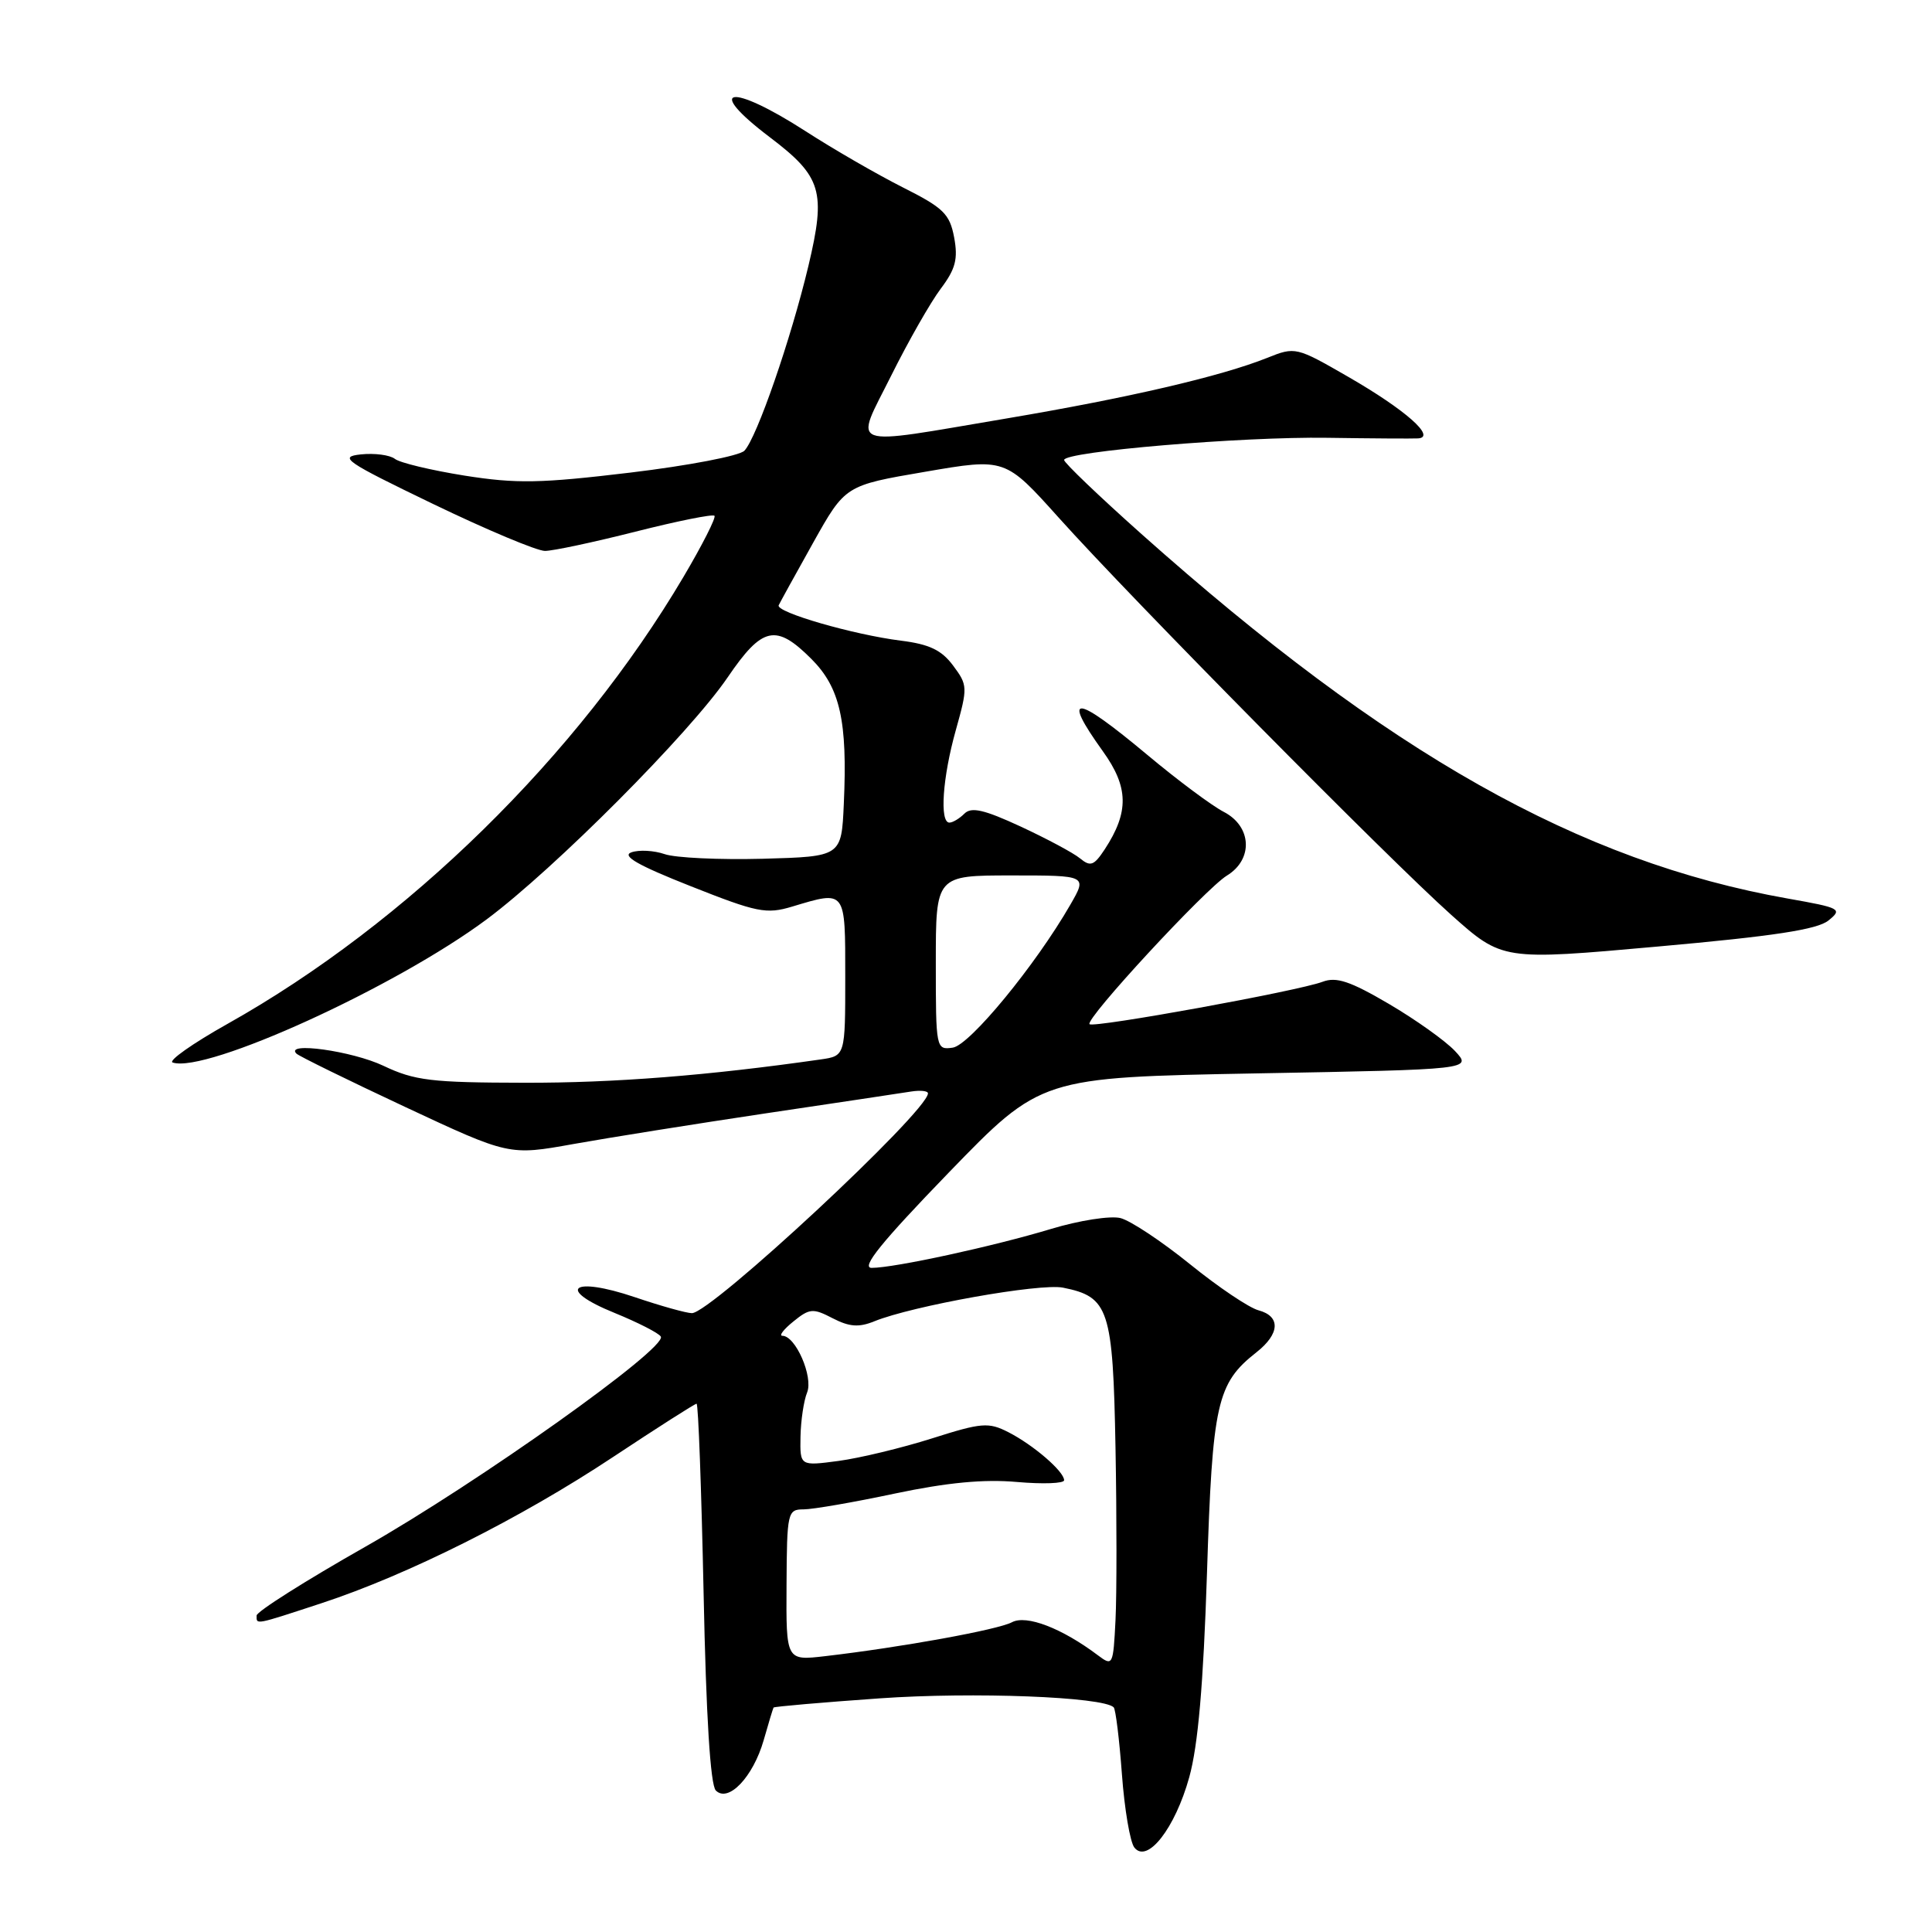 <?xml version="1.0" encoding="UTF-8" standalone="no"?>
<!DOCTYPE svg PUBLIC "-//W3C//DTD SVG 1.1//EN" "http://www.w3.org/Graphics/SVG/1.1/DTD/svg11.dtd" >
<svg xmlns="http://www.w3.org/2000/svg" xmlns:xlink="http://www.w3.org/1999/xlink" version="1.1" viewBox="0 0 256 256">
 <g >
 <path fill="currentColor"
d=" M 157.58 235.50 C 158.75 231.29 159.45 223.24 159.93 208.50 C 160.65 185.91 161.23 183.32 166.48 179.19 C 169.60 176.74 169.72 174.41 166.75 173.62 C 165.51 173.29 161.43 170.55 157.69 167.52 C 153.94 164.49 149.79 161.73 148.46 161.40 C 147.13 161.07 143.00 161.71 139.27 162.84 C 131.62 165.15 118.51 168.00 115.50 168.00 C 114.04 168.00 116.79 164.60 125.71 155.38 C 137.93 142.76 137.93 142.76 166.50 142.23 C 195.07 141.71 195.07 141.71 192.79 139.26 C 191.53 137.92 187.59 135.11 184.03 133.02 C 178.90 130.01 177.07 129.40 175.25 130.09 C 172.05 131.31 144.91 136.24 144.37 135.71 C 143.73 135.06 159.73 117.76 162.57 116.02 C 166.09 113.87 165.87 109.50 162.16 107.58 C 160.59 106.77 156.05 103.39 152.07 100.06 C 142.40 91.98 140.59 91.82 146.13 99.54 C 149.56 104.30 149.62 107.59 146.39 112.53 C 144.96 114.70 144.50 114.88 143.11 113.74 C 142.23 113.01 138.68 111.12 135.24 109.52 C 130.40 107.28 128.71 106.89 127.79 107.81 C 127.14 108.46 126.24 109.00 125.80 109.00 C 124.48 109.00 124.89 103.01 126.65 96.75 C 128.24 91.07 128.23 90.79 126.29 88.19 C 124.76 86.13 123.13 85.36 119.37 84.89 C 113.08 84.10 102.77 81.12 103.18 80.20 C 103.36 79.82 105.41 76.09 107.75 71.91 C 112.00 64.32 112.00 64.32 122.60 62.51 C 133.19 60.69 133.19 60.69 140.29 68.60 C 149.97 79.39 183.96 113.78 192.28 121.21 C 199.07 127.27 199.07 127.27 219.68 125.42 C 235.02 124.05 240.80 123.17 242.28 121.97 C 244.17 120.45 243.90 120.30 236.88 119.06 C 209.25 114.17 183.91 99.87 151.25 70.76 C 145.61 65.73 141.00 61.32 141.00 60.95 C 141.00 59.83 164.59 57.84 175.88 58.01 C 181.72 58.10 187.13 58.13 187.90 58.09 C 190.35 57.94 186.24 54.31 178.68 49.95 C 171.76 45.96 171.63 45.93 167.93 47.41 C 161.80 49.87 149.46 52.73 133.36 55.45 C 111.83 59.08 113.19 59.59 118.10 49.75 C 120.36 45.21 123.31 40.04 124.65 38.26 C 126.62 35.64 126.96 34.32 126.43 31.46 C 125.84 28.34 125.02 27.54 119.63 24.83 C 116.26 23.13 110.45 19.78 106.72 17.37 C 96.74 10.94 93.23 11.54 102.00 18.18 C 108.89 23.40 109.47 25.34 107.12 35.23 C 104.80 44.94 100.29 57.98 98.64 59.72 C 98.00 60.40 91.21 61.70 83.54 62.62 C 71.60 64.05 68.44 64.11 61.55 63.02 C 57.12 62.31 52.97 61.32 52.32 60.80 C 51.66 60.29 49.64 60.02 47.82 60.21 C 44.81 60.53 45.72 61.15 57.39 66.78 C 64.48 70.20 71.15 73.00 72.21 73.00 C 73.27 73.00 78.66 71.85 84.19 70.45 C 89.72 69.05 94.43 68.10 94.67 68.34 C 94.91 68.57 93.06 72.22 90.57 76.43 C 76.56 100.14 53.93 122.32 30.16 135.66 C 25.51 138.27 22.24 140.58 22.88 140.79 C 27.29 142.26 52.41 130.81 64.50 121.81 C 73.50 115.10 91.37 97.16 96.42 89.75 C 101.01 83.01 102.81 82.61 107.51 87.31 C 111.32 91.12 112.31 95.53 111.81 106.50 C 111.50 113.50 111.50 113.50 101.08 113.79 C 95.34 113.94 89.49 113.67 88.08 113.18 C 86.66 112.69 84.67 112.58 83.66 112.94 C 82.34 113.41 84.55 114.67 91.51 117.42 C 100.31 120.91 101.54 121.16 104.96 120.13 C 112.12 117.98 112.00 117.82 112.00 129.45 C 112.00 139.91 112.00 139.91 108.75 140.38 C 93.89 142.51 81.39 143.50 69.50 143.47 C 57.14 143.45 54.95 143.19 50.80 141.22 C 46.67 139.26 37.67 138.00 39.28 139.61 C 39.61 139.94 46.09 143.12 53.67 146.67 C 67.46 153.12 67.46 153.12 75.98 151.59 C 80.67 150.75 92.15 148.92 101.50 147.52 C 110.85 146.13 119.51 144.83 120.75 144.63 C 121.99 144.44 122.98 144.55 122.96 144.89 C 122.80 147.40 94.21 174.00 91.68 174.00 C 90.97 174.00 87.56 173.05 84.11 171.88 C 75.77 169.06 73.59 170.79 81.46 173.98 C 84.52 175.23 87.27 176.63 87.56 177.10 C 88.48 178.59 63.37 196.45 48.41 204.95 C 40.48 209.45 34.00 213.55 34.00 214.07 C 34.00 215.30 33.65 215.37 42.64 212.42 C 54.02 208.68 68.94 201.21 81.19 193.09 C 87.08 189.19 92.07 186.00 92.30 186.00 C 92.53 186.00 92.94 197.28 93.23 211.07 C 93.56 227.39 94.13 236.53 94.85 237.25 C 96.51 238.91 99.79 235.46 101.19 230.59 C 101.83 228.34 102.42 226.39 102.50 226.26 C 102.58 226.13 108.91 225.58 116.57 225.04 C 128.96 224.17 146.16 224.83 147.57 226.23 C 147.83 226.49 148.32 230.49 148.66 235.10 C 149.00 239.72 149.74 244.09 150.31 244.81 C 152.02 246.98 155.70 242.27 157.58 235.50 Z  M 145.50 219.35 C 140.71 215.74 136.00 213.93 134.08 214.96 C 132.22 215.95 119.41 218.28 109.33 219.45 C 104.16 220.05 104.16 220.05 104.22 210.02 C 104.27 200.38 104.36 200.00 106.48 200.00 C 107.69 200.00 113.14 199.06 118.59 197.90 C 125.53 196.44 130.37 195.98 134.75 196.37 C 138.19 196.67 141.00 196.57 141.00 196.14 C 141.00 194.97 136.92 191.46 133.61 189.77 C 130.98 188.43 130.08 188.50 123.48 190.60 C 119.50 191.86 113.94 193.20 111.12 193.58 C 106.00 194.26 106.00 194.26 106.07 190.38 C 106.11 188.25 106.50 185.60 106.95 184.50 C 107.78 182.43 105.42 177.00 103.67 177.00 C 103.18 177.00 103.84 176.14 105.13 175.10 C 107.27 173.36 107.73 173.32 110.34 174.68 C 112.55 175.82 113.81 175.91 115.85 175.08 C 120.89 173.03 137.81 170.01 140.85 170.62 C 146.94 171.84 147.47 173.43 147.81 191.85 C 147.98 201.01 147.98 211.28 147.81 214.68 C 147.51 220.67 147.44 220.81 145.50 219.35 Z  M 124.00 127.57 C 124.00 116.00 124.00 116.00 134.03 116.00 C 144.06 116.00 144.06 116.00 141.83 119.87 C 137.21 127.90 128.49 138.50 126.24 138.82 C 124.03 139.13 124.00 138.98 124.00 127.57 Z "/>
</g>
</svg>